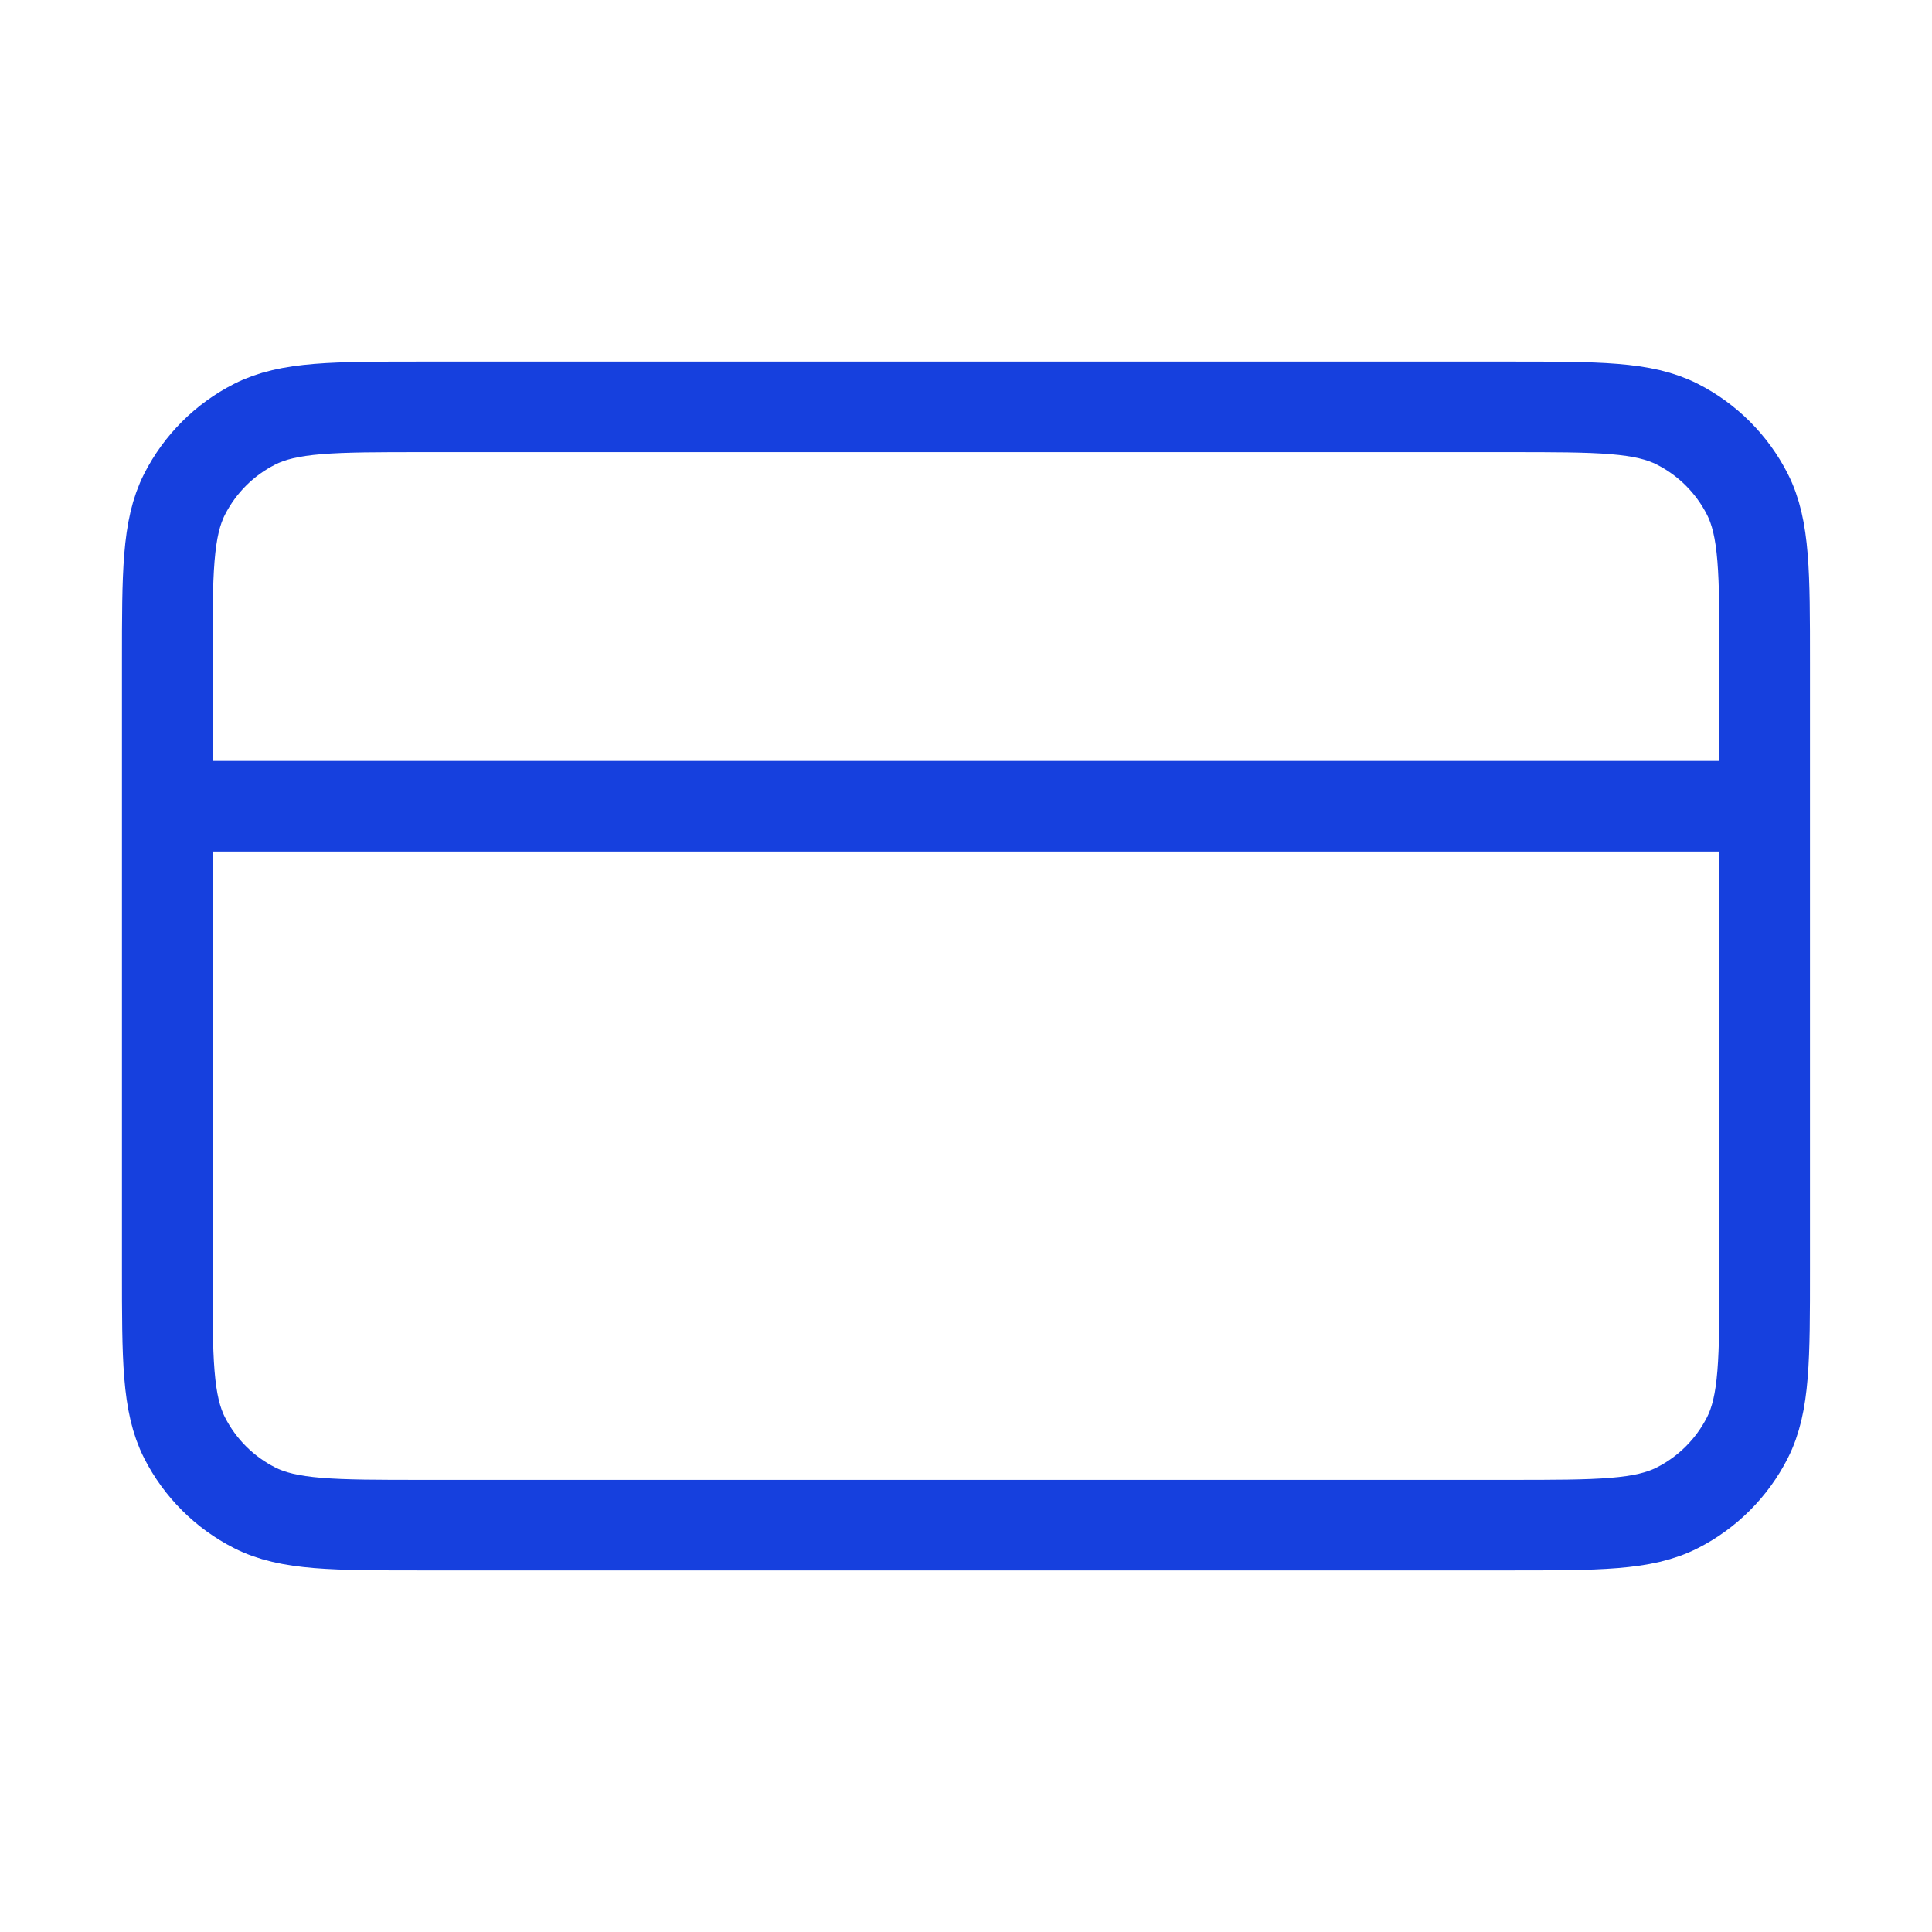 <svg width="32" height="32" viewBox="0 0 32 32" fill="none" xmlns="http://www.w3.org/2000/svg">
<path d="M29.229 13.354H2.77M2.77 10.973L2.77 21.027C2.77 22.509 2.77 23.25 3.058 23.816C3.312 24.314 3.717 24.719 4.215 24.972C4.781 25.261 5.522 25.261 7.003 25.261L24.996 25.261C26.478 25.261 27.219 25.261 27.785 24.972C28.282 24.719 28.687 24.314 28.941 23.816C29.229 23.25 29.229 22.509 29.229 21.027V10.973C29.229 9.491 29.229 8.75 28.941 8.184C28.687 7.686 28.282 7.281 27.785 7.028C27.219 6.739 26.478 6.739 24.996 6.739L7.003 6.739C5.522 6.739 4.781 6.739 4.215 7.028C3.717 7.281 3.312 7.686 3.058 8.184C2.77 8.75 2.77 9.491 2.77 10.973Z" stroke="#1640DE" stroke-width="1.5" stroke-linecap="round" stroke-linejoin="round"/>
</svg>
